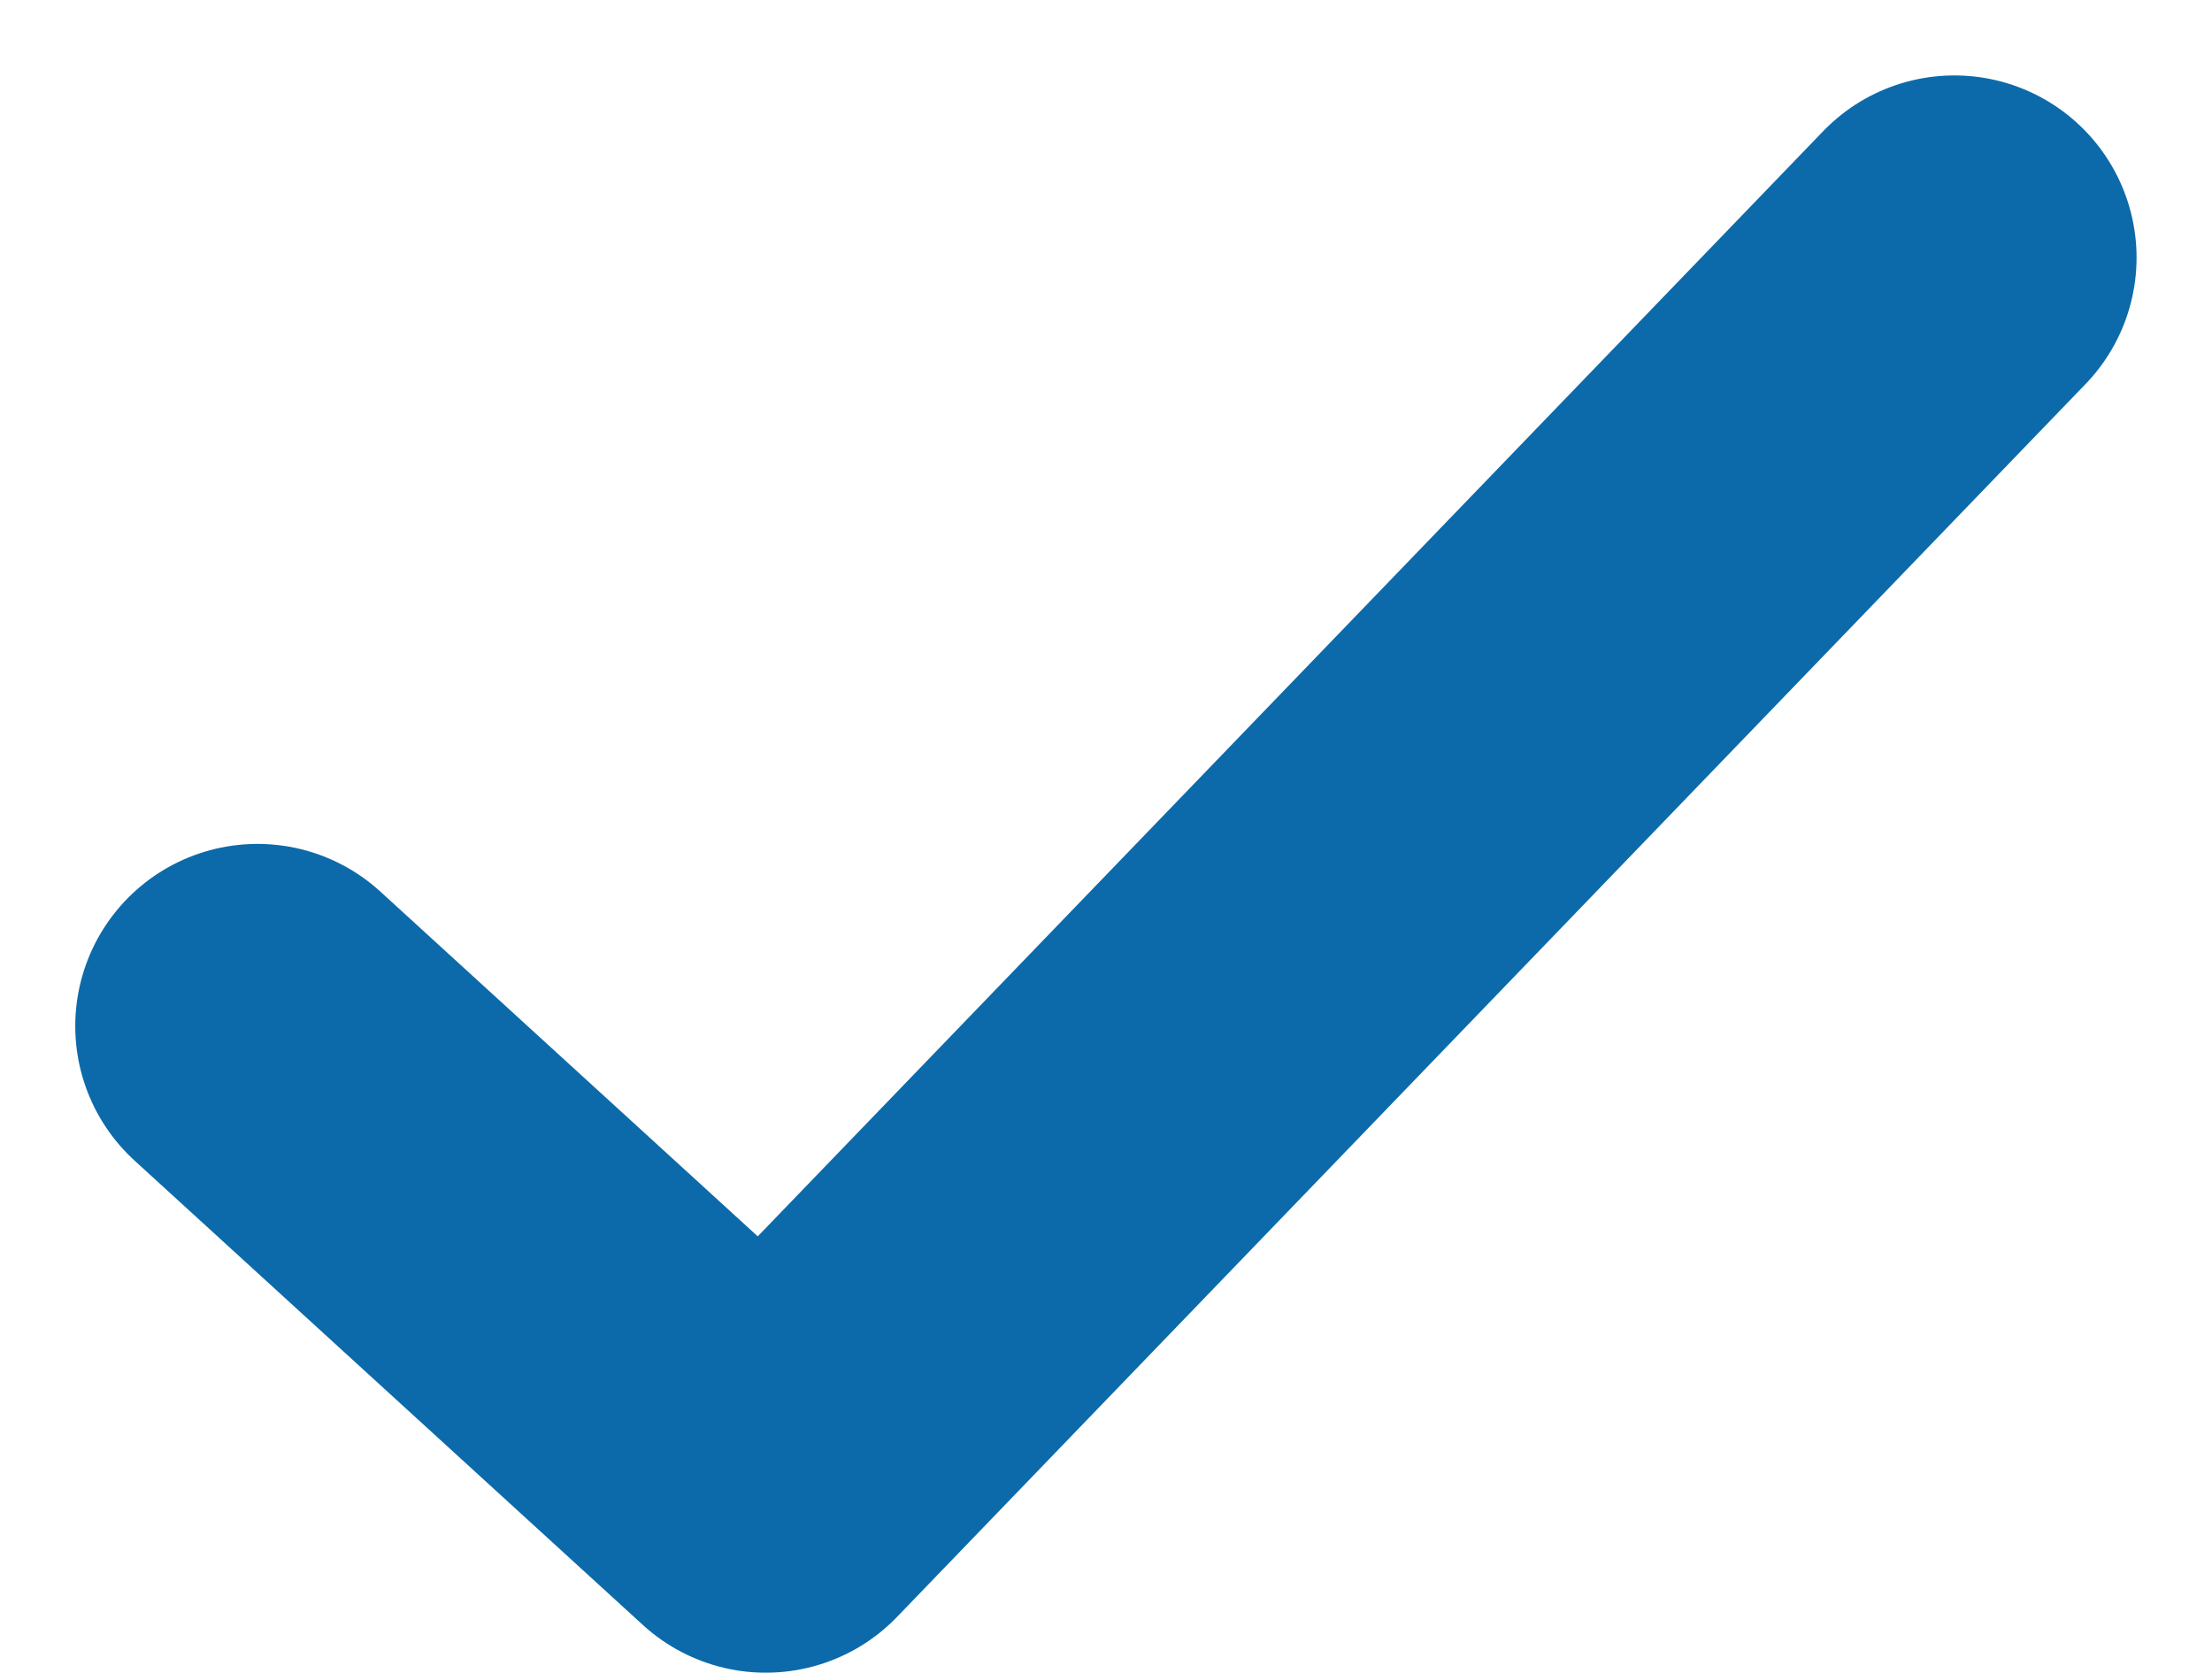 <svg xmlns="http://www.w3.org/2000/svg" width="12.14" height="9.181" viewBox="0 0 12.14 9.181">
  <defs>
    <style>
      .cls-1 {
        fill: none;
        stroke: #0c6aaa;
        stroke-linecap: round;
        stroke-linejoin: round;
        stroke-width: 2px;
      }
    </style>
  </defs>
  <g id="Correct" transform="translate(-868.087 -1151.086)">
    <path id="Path_1471" data-name="Path 1471" class="cls-1" d="M5.943,12.276l2.79,2.549,6.523-6.767" transform="translate(863.557 1144.442)"/>
  </g>
</svg>
